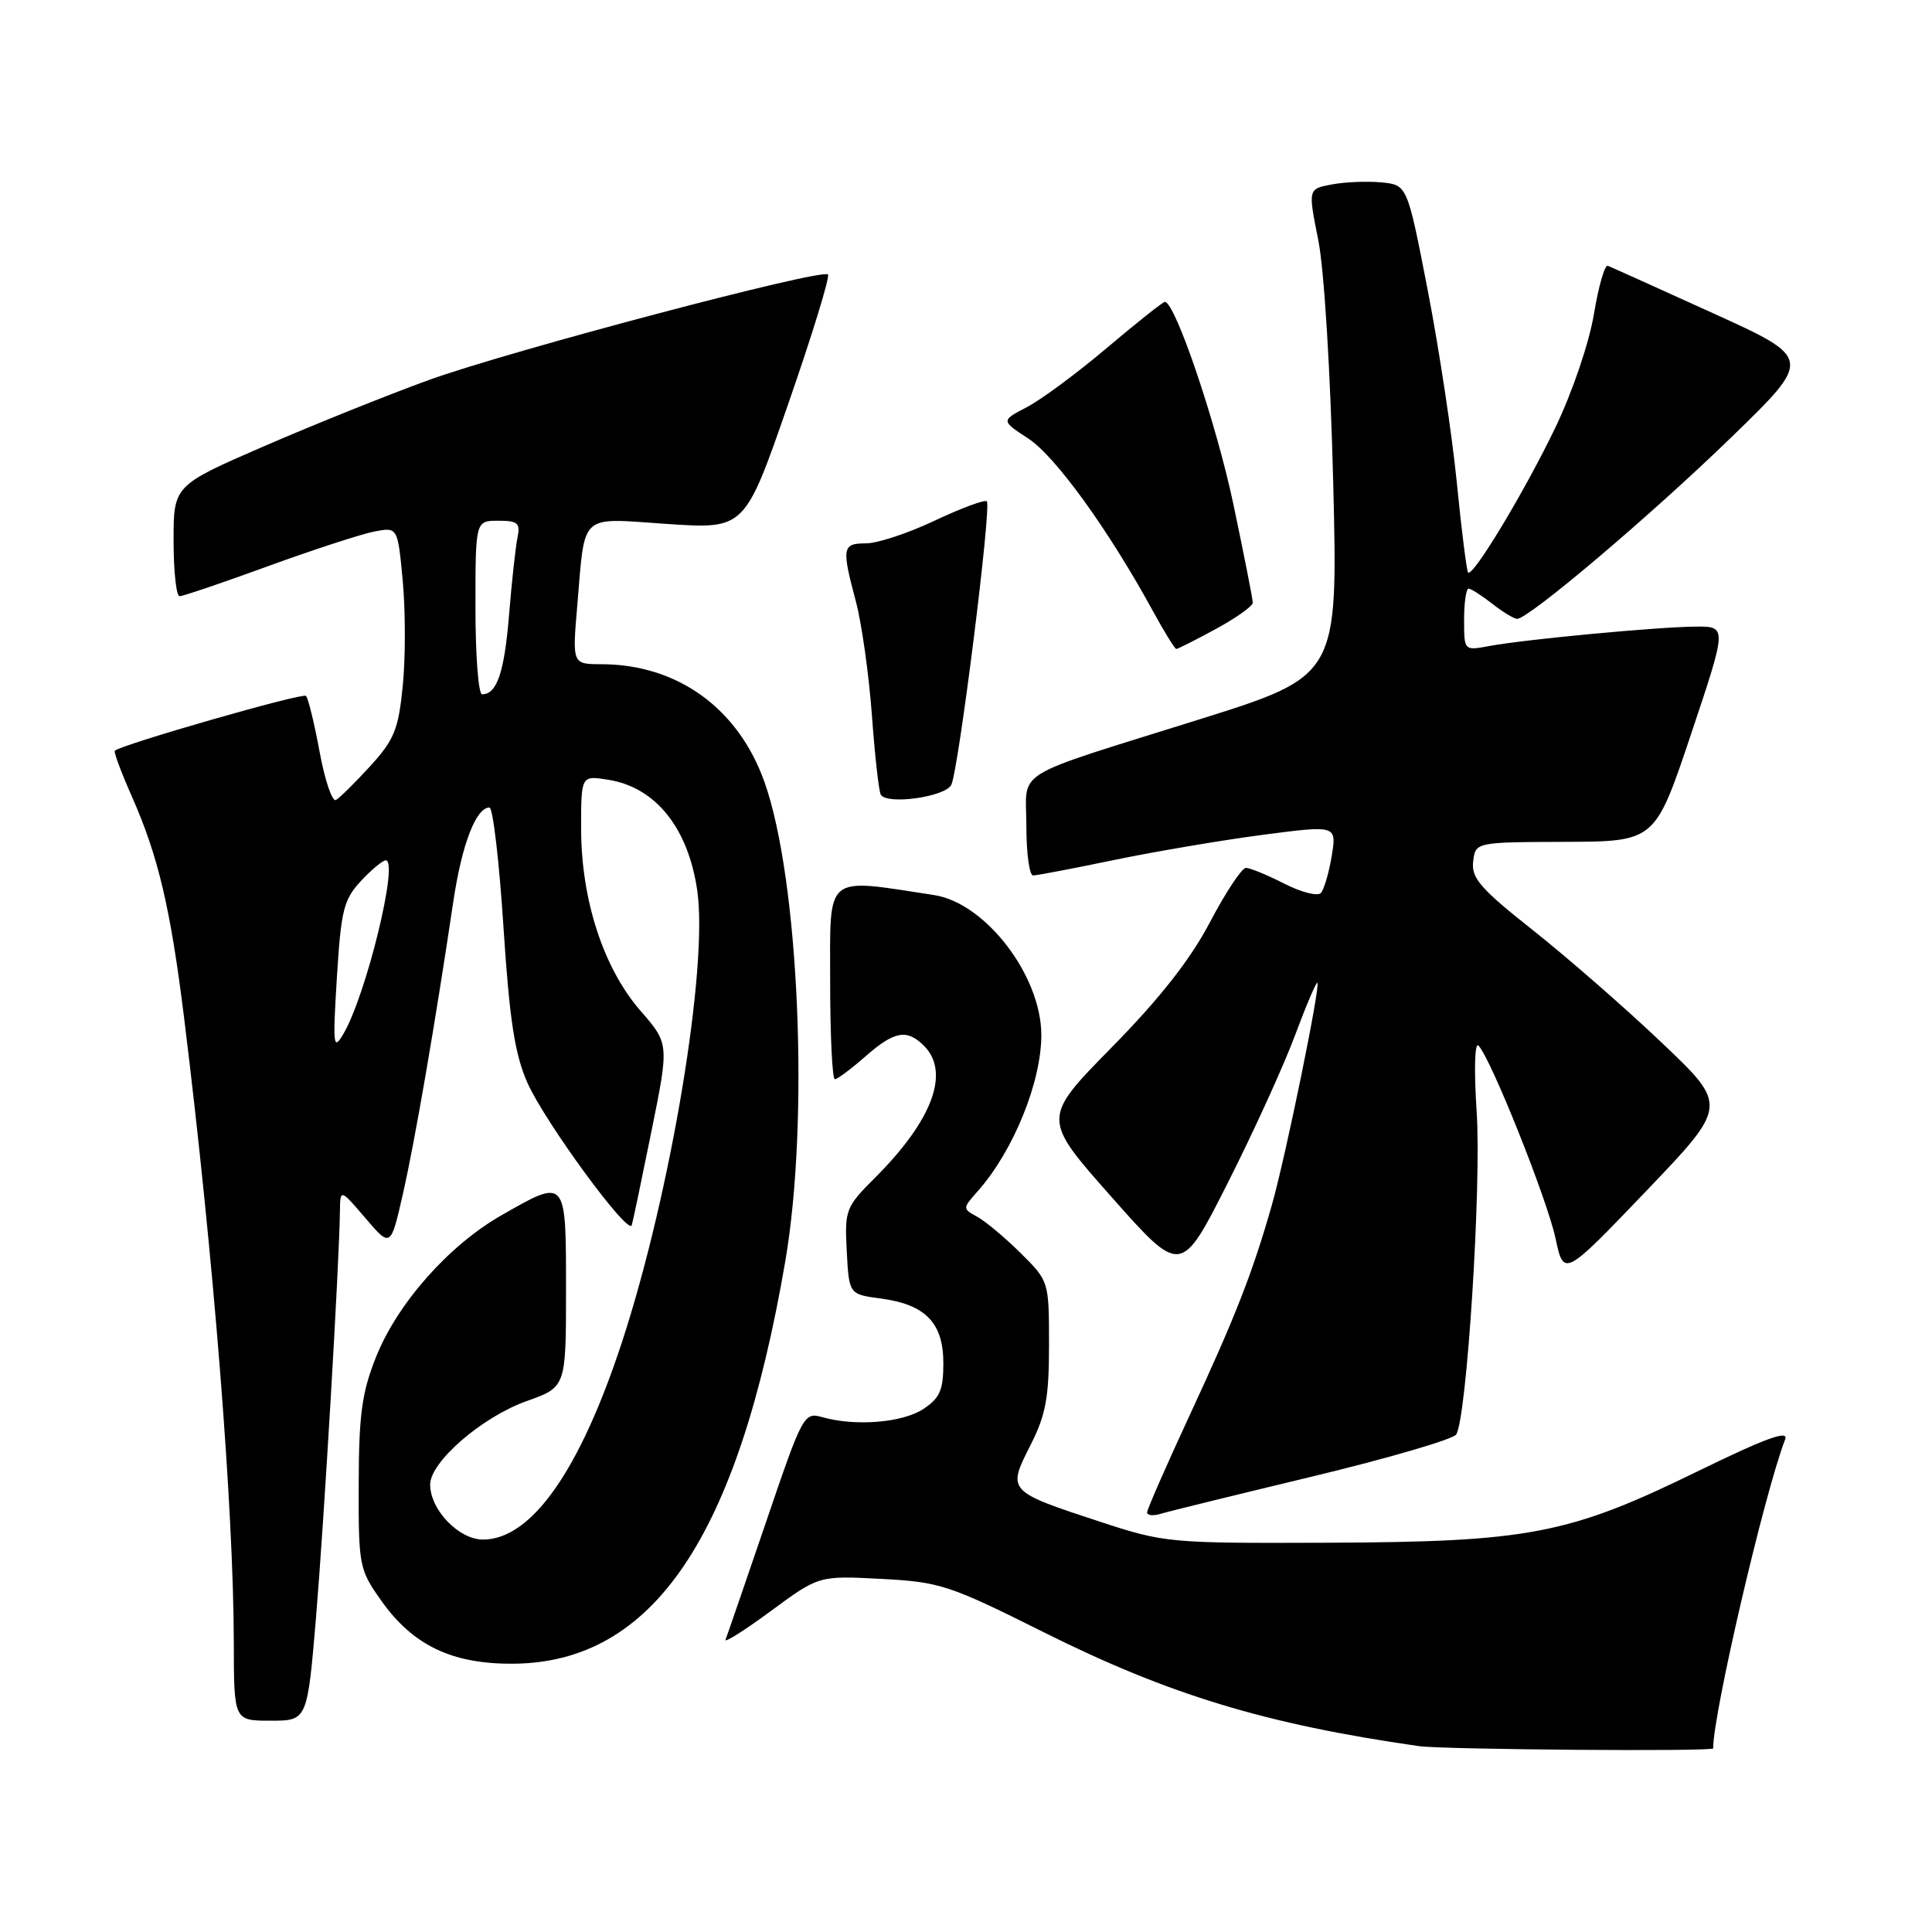 <?xml version="1.0" encoding="UTF-8" standalone="no"?>
<!DOCTYPE svg PUBLIC "-//W3C//DTD SVG 1.1//EN" "http://www.w3.org/Graphics/SVG/1.1/DTD/svg11.dtd" >
<svg xmlns="http://www.w3.org/2000/svg" xmlns:xlink="http://www.w3.org/1999/xlink" version="1.1" viewBox="0 0 256 256">
 <g >
 <path fill="currentColor"
d=" M 227.00 231.67 C 227.00 227.00 233.81 197.79 236.54 190.73 C 237.05 189.43 233.95 190.56 224.86 195.00 C 207.86 203.30 202.62 204.31 176.00 204.42 C 154.95 204.50 154.32 204.44 145.80 201.65 C 133.49 197.61 133.46 197.57 136.50 191.58 C 138.58 187.49 139.00 185.24 139.00 178.21 C 139.00 169.78 138.99 169.76 135.25 166.05 C 133.19 164.01 130.60 161.84 129.51 161.24 C 127.52 160.15 127.52 160.14 129.57 157.82 C 134.29 152.50 138.02 143.30 137.98 137.07 C 137.93 129.22 130.56 119.64 123.77 118.60 C 109.13 116.36 110.00 115.64 110.00 129.97 C 110.00 137.13 110.28 143.00 110.62 143.00 C 110.96 143.00 112.77 141.65 114.65 140.00 C 118.51 136.61 120.16 136.31 122.43 138.57 C 125.93 142.07 123.58 148.42 115.99 156.01 C 112.05 159.95 111.91 160.30 112.20 165.80 C 112.50 171.50 112.50 171.50 116.71 172.06 C 122.64 172.85 125.00 175.29 125.00 180.63 C 125.00 184.21 124.54 185.25 122.33 186.71 C 119.56 188.52 113.36 189.02 108.99 187.79 C 106.52 187.09 106.37 187.38 101.49 201.72 C 98.74 209.77 96.34 216.77 96.14 217.26 C 95.94 217.75 98.64 216.05 102.14 213.47 C 108.50 208.78 108.50 208.78 116.76 209.21 C 124.56 209.62 125.75 210.01 138.26 216.26 C 154.88 224.57 167.71 228.46 188.00 231.37 C 191.20 231.83 227.00 232.11 227.00 231.67 Z  M 41.88 214.25 C 42.95 201.41 44.95 167.49 45.04 160.57 C 45.08 157.50 45.08 157.50 48.42 161.41 C 51.77 165.32 51.77 165.32 53.40 158.14 C 54.99 151.14 57.66 135.64 60.06 119.50 C 61.19 111.90 63.07 107.00 64.86 107.00 C 65.31 107.00 66.15 114.12 66.71 122.82 C 67.52 135.20 68.21 139.70 69.89 143.48 C 72.17 148.64 83.25 163.77 83.71 162.35 C 83.86 161.88 85.03 156.28 86.32 149.90 C 88.67 138.30 88.67 138.30 84.84 133.90 C 79.95 128.27 77.00 119.19 77.00 109.76 C 77.00 102.74 77.00 102.74 80.64 103.33 C 86.89 104.34 91.19 109.72 92.39 118.00 C 93.86 128.21 88.88 158.08 82.43 177.79 C 76.84 194.86 70.41 204.00 64.00 204.00 C 60.79 204.00 57.00 200.05 57.00 196.71 C 57.00 193.70 63.88 187.75 69.79 185.65 C 75.00 183.80 75.00 183.80 75.00 170.90 C 75.00 156.01 75.07 156.10 66.43 161.04 C 59.45 165.03 52.66 172.71 49.83 179.80 C 47.95 184.51 47.55 187.43 47.53 196.66 C 47.50 207.48 47.59 207.96 50.50 212.07 C 54.70 218.02 59.90 220.51 68.00 220.45 C 86.54 220.32 97.77 203.72 104.05 167.15 C 107.26 148.48 105.88 116.57 101.31 103.66 C 97.84 93.85 89.77 88.02 79.66 88.01 C 75.83 88.00 75.83 88.00 76.49 80.25 C 77.56 67.77 76.61 68.63 88.45 69.43 C 98.69 70.11 98.69 70.11 104.45 53.50 C 107.63 44.36 109.99 36.66 109.71 36.37 C 108.88 35.55 67.47 46.50 56.78 50.37 C 51.43 52.31 41.64 56.24 35.03 59.11 C 23.00 64.33 23.00 64.33 23.00 71.66 C 23.00 75.70 23.36 79.00 23.80 79.00 C 24.24 79.00 29.53 77.21 35.55 75.01 C 41.57 72.82 47.89 70.76 49.60 70.43 C 52.70 69.83 52.70 69.83 53.37 77.02 C 53.73 80.98 53.74 87.20 53.37 90.86 C 52.80 96.65 52.25 98.01 49.07 101.50 C 47.06 103.70 45.01 105.72 44.52 106.00 C 44.02 106.28 43.05 103.41 42.35 99.62 C 41.65 95.84 40.84 92.50 40.54 92.21 C 40.09 91.76 16.13 98.64 15.21 99.48 C 15.05 99.63 16.06 102.35 17.47 105.53 C 20.97 113.45 22.60 120.35 24.41 135.00 C 28.30 166.48 30.96 199.94 30.98 217.75 C 31.00 228.00 31.00 228.00 35.86 228.00 C 40.72 228.00 40.72 228.00 41.88 214.25 Z  M 173.87 195.65 C 183.97 193.22 192.56 190.71 192.96 190.07 C 194.36 187.79 196.31 157.15 195.67 147.40 C 195.30 141.71 195.40 138.02 195.92 138.56 C 197.58 140.32 204.99 158.88 206.11 164.06 C 207.21 169.22 207.21 169.22 218.09 157.86 C 228.96 146.50 228.96 146.50 220.23 138.20 C 215.43 133.63 207.76 126.94 203.20 123.32 C 196.18 117.77 194.94 116.35 195.20 114.17 C 195.50 111.59 195.50 111.59 207.41 111.55 C 219.31 111.50 219.31 111.50 224.08 97.25 C 228.85 83.00 228.85 83.00 224.68 83.03 C 219.72 83.06 201.96 84.73 197.29 85.61 C 194.00 86.22 194.00 86.22 194.00 82.11 C 194.00 79.85 194.27 78.00 194.59 78.00 C 194.92 78.00 196.33 78.90 197.73 80.00 C 199.13 81.10 200.61 82.00 201.03 82.00 C 202.56 82.00 218.76 68.28 229.34 58.01 C 240.18 47.50 240.18 47.50 226.98 41.50 C 219.72 38.20 213.45 35.37 213.04 35.22 C 212.64 35.06 211.81 37.95 211.20 41.64 C 210.57 45.42 208.36 51.93 206.13 56.58 C 202.10 64.99 195.17 76.51 194.53 75.86 C 194.34 75.66 193.67 70.33 193.04 64.00 C 192.42 57.67 190.68 46.20 189.19 38.50 C 186.47 24.50 186.47 24.50 183.05 24.17 C 181.17 23.99 178.21 24.11 176.48 24.44 C 173.32 25.03 173.32 25.03 174.67 31.77 C 175.46 35.67 176.29 49.23 176.66 64.03 C 177.29 89.56 177.29 89.56 158.90 95.33 C 133.53 103.29 136.00 101.77 136.00 109.48 C 136.00 113.07 136.40 116.00 136.89 116.00 C 137.38 116.00 142.22 115.08 147.64 113.95 C 153.06 112.83 161.91 111.33 167.31 110.62 C 177.12 109.34 177.12 109.34 176.46 113.42 C 176.09 115.66 175.44 117.87 175.02 118.33 C 174.59 118.79 172.40 118.23 170.16 117.08 C 167.92 115.94 165.64 115.00 165.09 115.00 C 164.55 115.00 162.41 118.23 160.34 122.17 C 157.73 127.14 153.74 132.23 147.32 138.77 C 138.06 148.19 138.06 148.19 147.27 158.59 C 156.49 169.00 156.49 169.00 162.68 156.75 C 166.09 150.01 170.09 141.23 171.58 137.23 C 173.07 133.23 174.41 130.08 174.56 130.23 C 174.98 130.66 170.36 153.24 168.52 159.70 C 165.99 168.60 163.67 174.54 157.59 187.63 C 154.52 194.25 152.00 200.00 152.00 200.40 C 152.00 200.80 152.79 200.89 153.75 200.60 C 154.71 200.30 163.77 198.08 173.87 195.65 Z  M 126.05 104.00 C 127.01 102.08 131.41 67.07 130.76 66.43 C 130.50 66.17 127.41 67.31 123.89 68.97 C 120.38 70.64 116.26 72.00 114.75 72.00 C 111.60 72.00 111.50 72.55 113.42 79.74 C 114.18 82.61 115.13 89.36 115.53 94.74 C 115.92 100.11 116.45 104.86 116.71 105.30 C 117.52 106.68 125.24 105.60 126.05 104.00 Z  M 161.11 83.34 C 163.80 81.88 166.00 80.31 166.00 79.86 C 166.00 79.40 164.84 73.51 163.42 66.77 C 161.17 56.10 155.72 40.00 154.35 40.00 C 154.09 40.00 150.65 42.74 146.69 46.08 C 142.74 49.43 137.95 52.97 136.06 53.95 C 132.63 55.74 132.63 55.74 136.27 58.12 C 139.82 60.44 146.83 70.12 152.64 80.74 C 154.21 83.62 155.66 85.98 155.86 85.99 C 156.07 85.99 158.43 84.80 161.11 83.34 Z  M 44.64 129.50 C 45.19 120.60 45.54 119.20 47.81 116.75 C 49.22 115.24 50.71 114.00 51.12 114.00 C 52.88 114.00 48.51 131.90 45.50 137.00 C 44.16 139.28 44.08 138.61 44.64 129.50 Z  M 63.00 80.50 C 63.00 69.00 63.00 69.00 66.02 69.00 C 68.62 69.00 68.97 69.31 68.57 71.25 C 68.31 72.49 67.81 77.10 67.45 81.50 C 66.83 89.10 65.84 92.00 63.88 92.00 C 63.39 92.00 63.00 86.83 63.00 80.50 Z "/>
</g>
</svg>